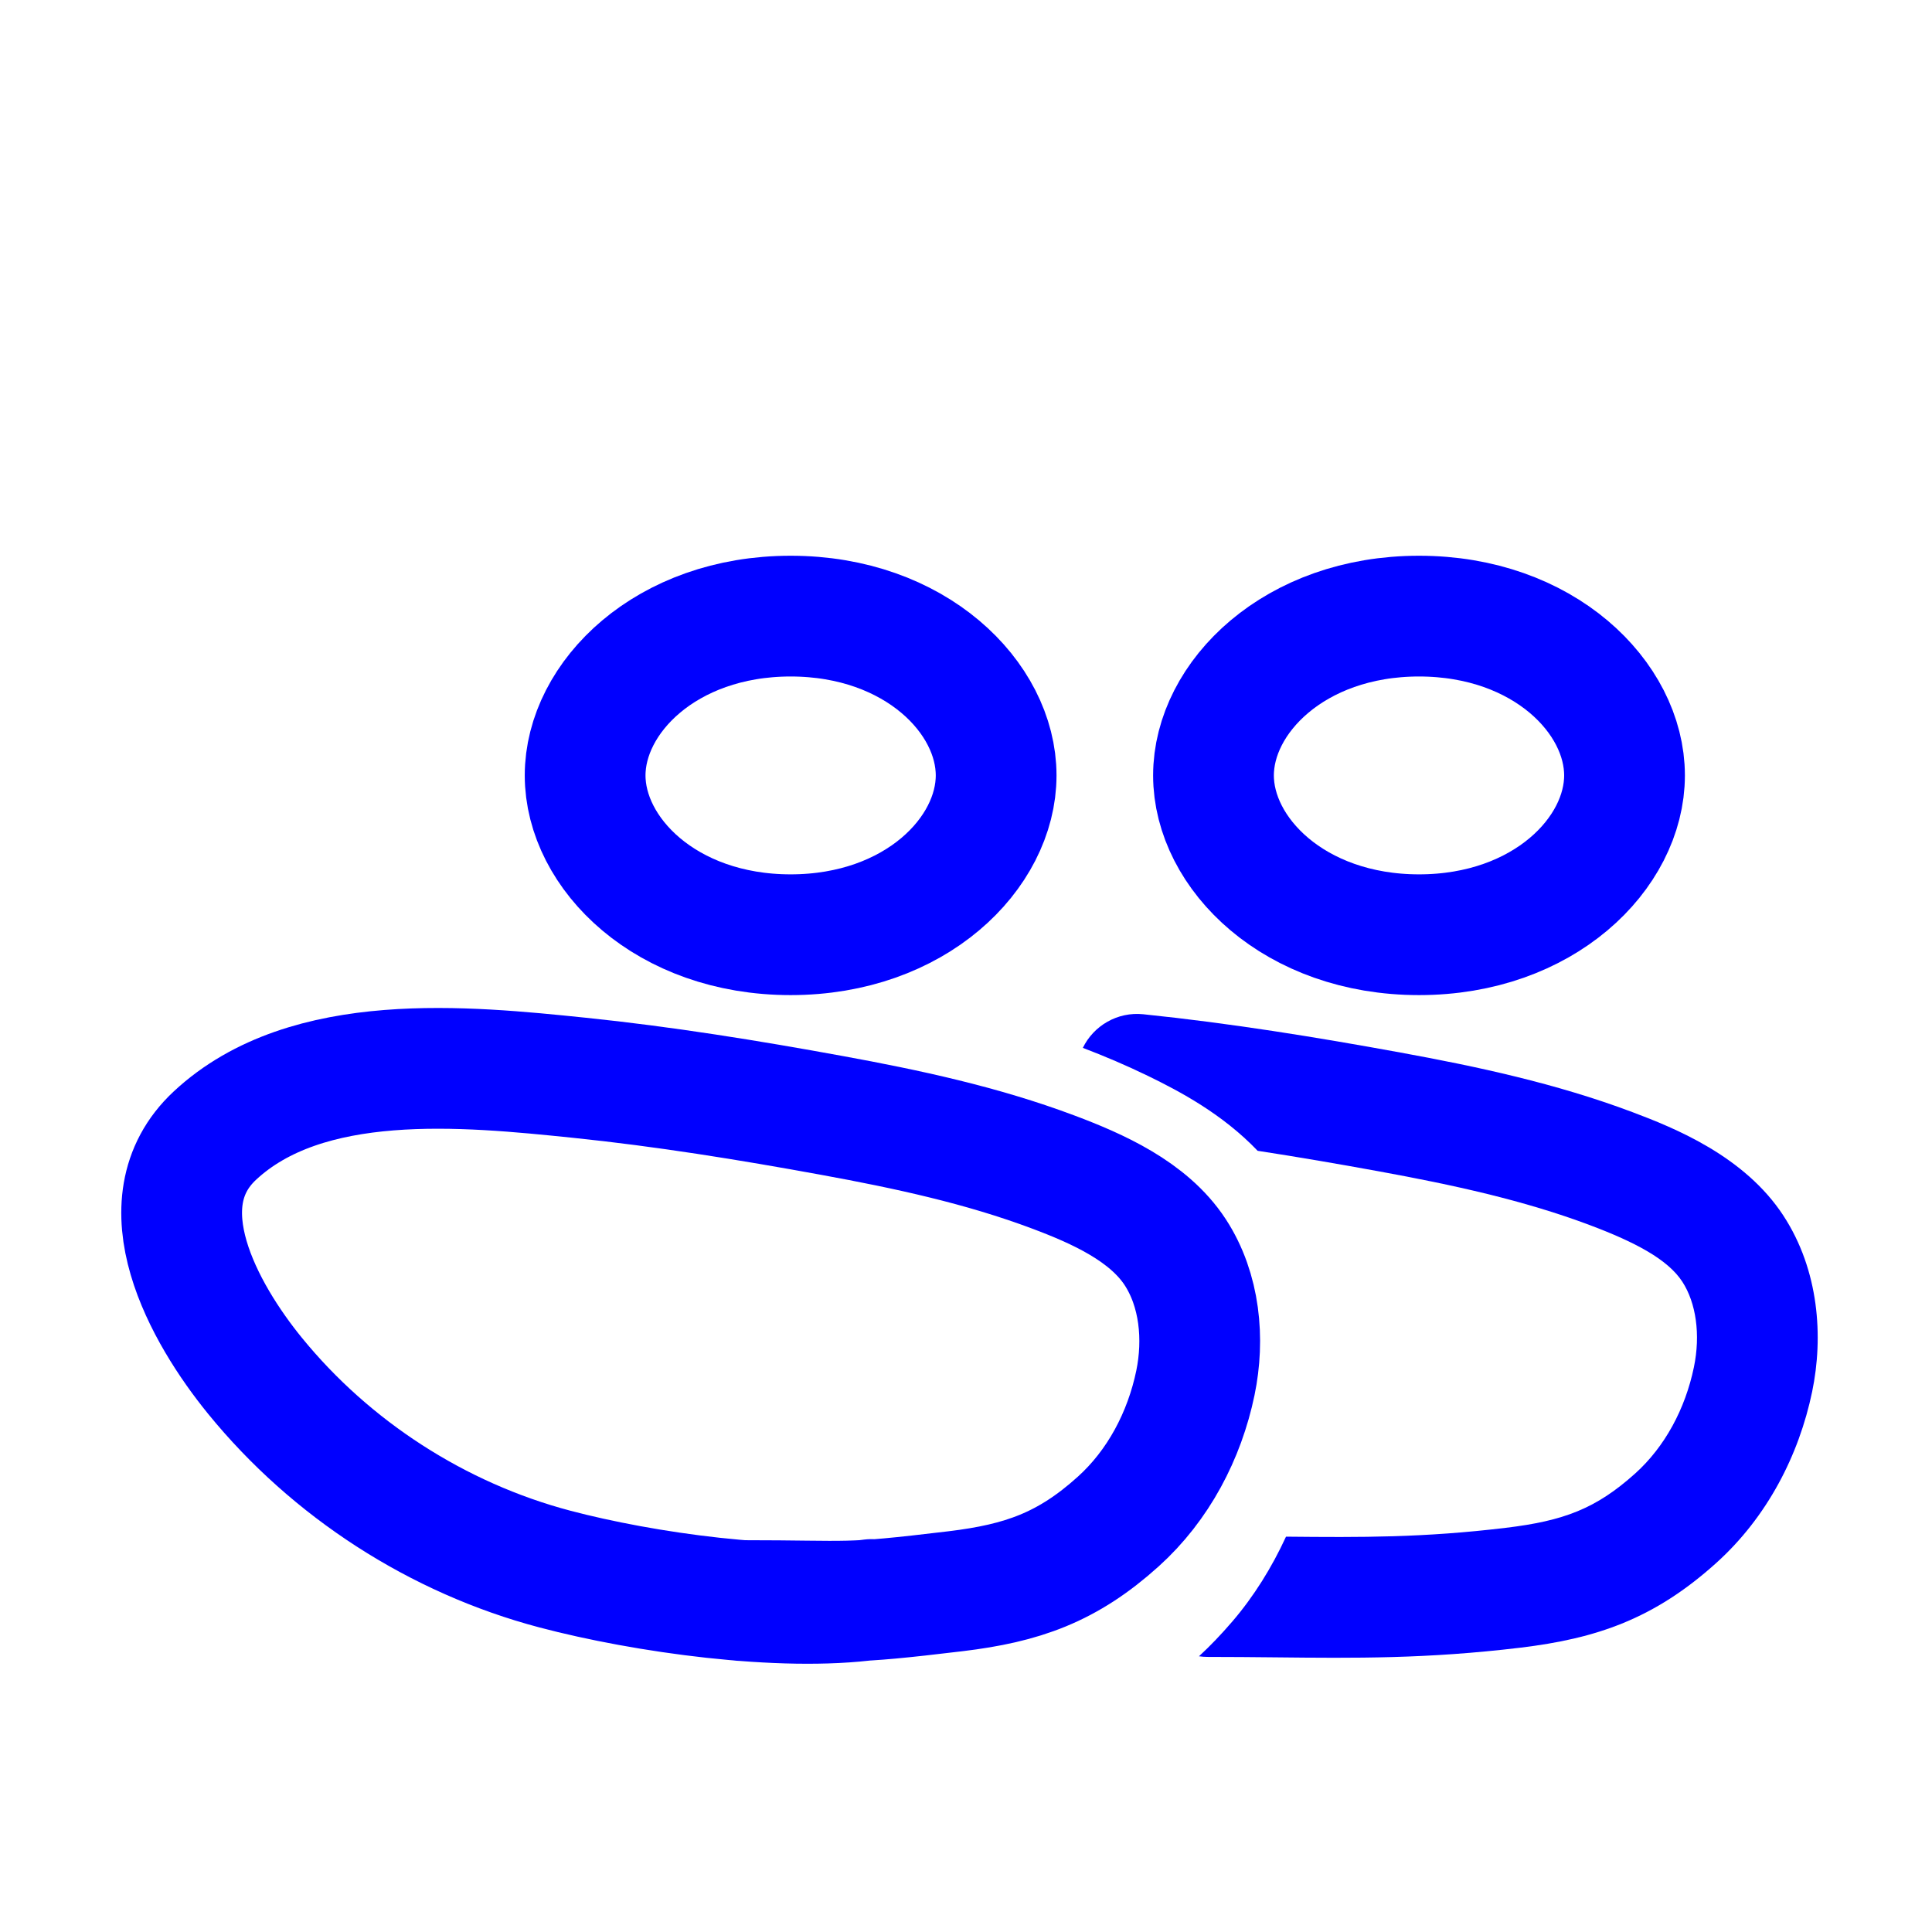 <svg width="80" height="80" viewBox="0 0 80 80" fill="none" xmlns="http://www.w3.org/2000/svg">
<path fill-rule="evenodd" clip-rule="evenodd" d="M52.076 47.652C50.613 46.12 48.84 45.186 47.541 44.554C46.646 44.119 45.743 43.735 44.838 43.39C45.284 42.473 46.269 41.887 47.342 41.998C50.928 42.367 54.503 42.946 57.986 43.583C61.125 44.157 64.414 44.855 67.593 46.05C69.354 46.712 72.24 47.877 73.846 50.336C75.326 52.604 75.508 55.358 75.037 57.628C74.49 60.261 73.172 62.821 71.066 64.719C68.492 67.039 66.104 67.848 62.954 68.227C59.089 68.692 56.102 68.662 52.786 68.627H52.786C51.892 68.618 50.974 68.609 50.009 68.609C49.886 68.609 49.765 68.6 49.647 68.583C50.115 68.152 50.571 67.674 51.024 67.147C51.921 66.102 52.661 64.909 53.251 63.63C56.381 63.661 58.939 63.674 62.357 63.263C64.749 62.975 66.088 62.474 67.719 61.005C68.936 59.907 69.782 58.342 70.141 56.612C70.422 55.26 70.23 53.945 69.659 53.069C69.055 52.145 67.712 51.437 65.833 50.73C63.088 49.698 60.16 49.063 57.087 48.501C55.417 48.196 53.745 47.908 52.076 47.652Z" fill="blue"/>
<path d="M41.248 32.108C41.248 35.326 37.906 38.705 32.738 38.705C27.571 38.705 24.229 35.326 24.229 32.108C24.229 28.89 27.571 25.512 32.738 25.512C37.906 25.512 41.248 28.89 41.248 32.108Z" stroke="blue" stroke-width="5"/>
<path d="M67.268 32.108C67.268 35.326 63.925 38.705 58.758 38.705C53.59 38.705 50.248 35.326 50.248 32.108C50.248 28.89 53.59 25.512 58.758 25.512C63.925 25.512 67.268 28.89 67.268 32.108Z" stroke="blue" stroke-width="5"/>
<path d="M36.087 66.232C32.377 66.745 26.671 65.949 22.973 64.971C18.126 63.689 13.709 60.839 10.553 56.962C8.465 54.397 5.881 49.836 8.897 47.024C12.703 43.475 19.286 44.145 23.996 44.629C27.489 44.989 30.993 45.555 34.446 46.187C37.552 46.755 40.661 47.421 43.623 48.535C45.443 49.219 47.557 50.156 48.662 51.848C49.688 53.419 49.874 55.454 49.499 57.264C49.046 59.446 47.964 61.509 46.302 63.006C44.2 64.901 42.336 65.556 39.565 65.89C34.853 66.456 35.385 66.276 30.703 66.276" stroke="blue" stroke-width="5" stroke-linecap="round"/>
</svg>
